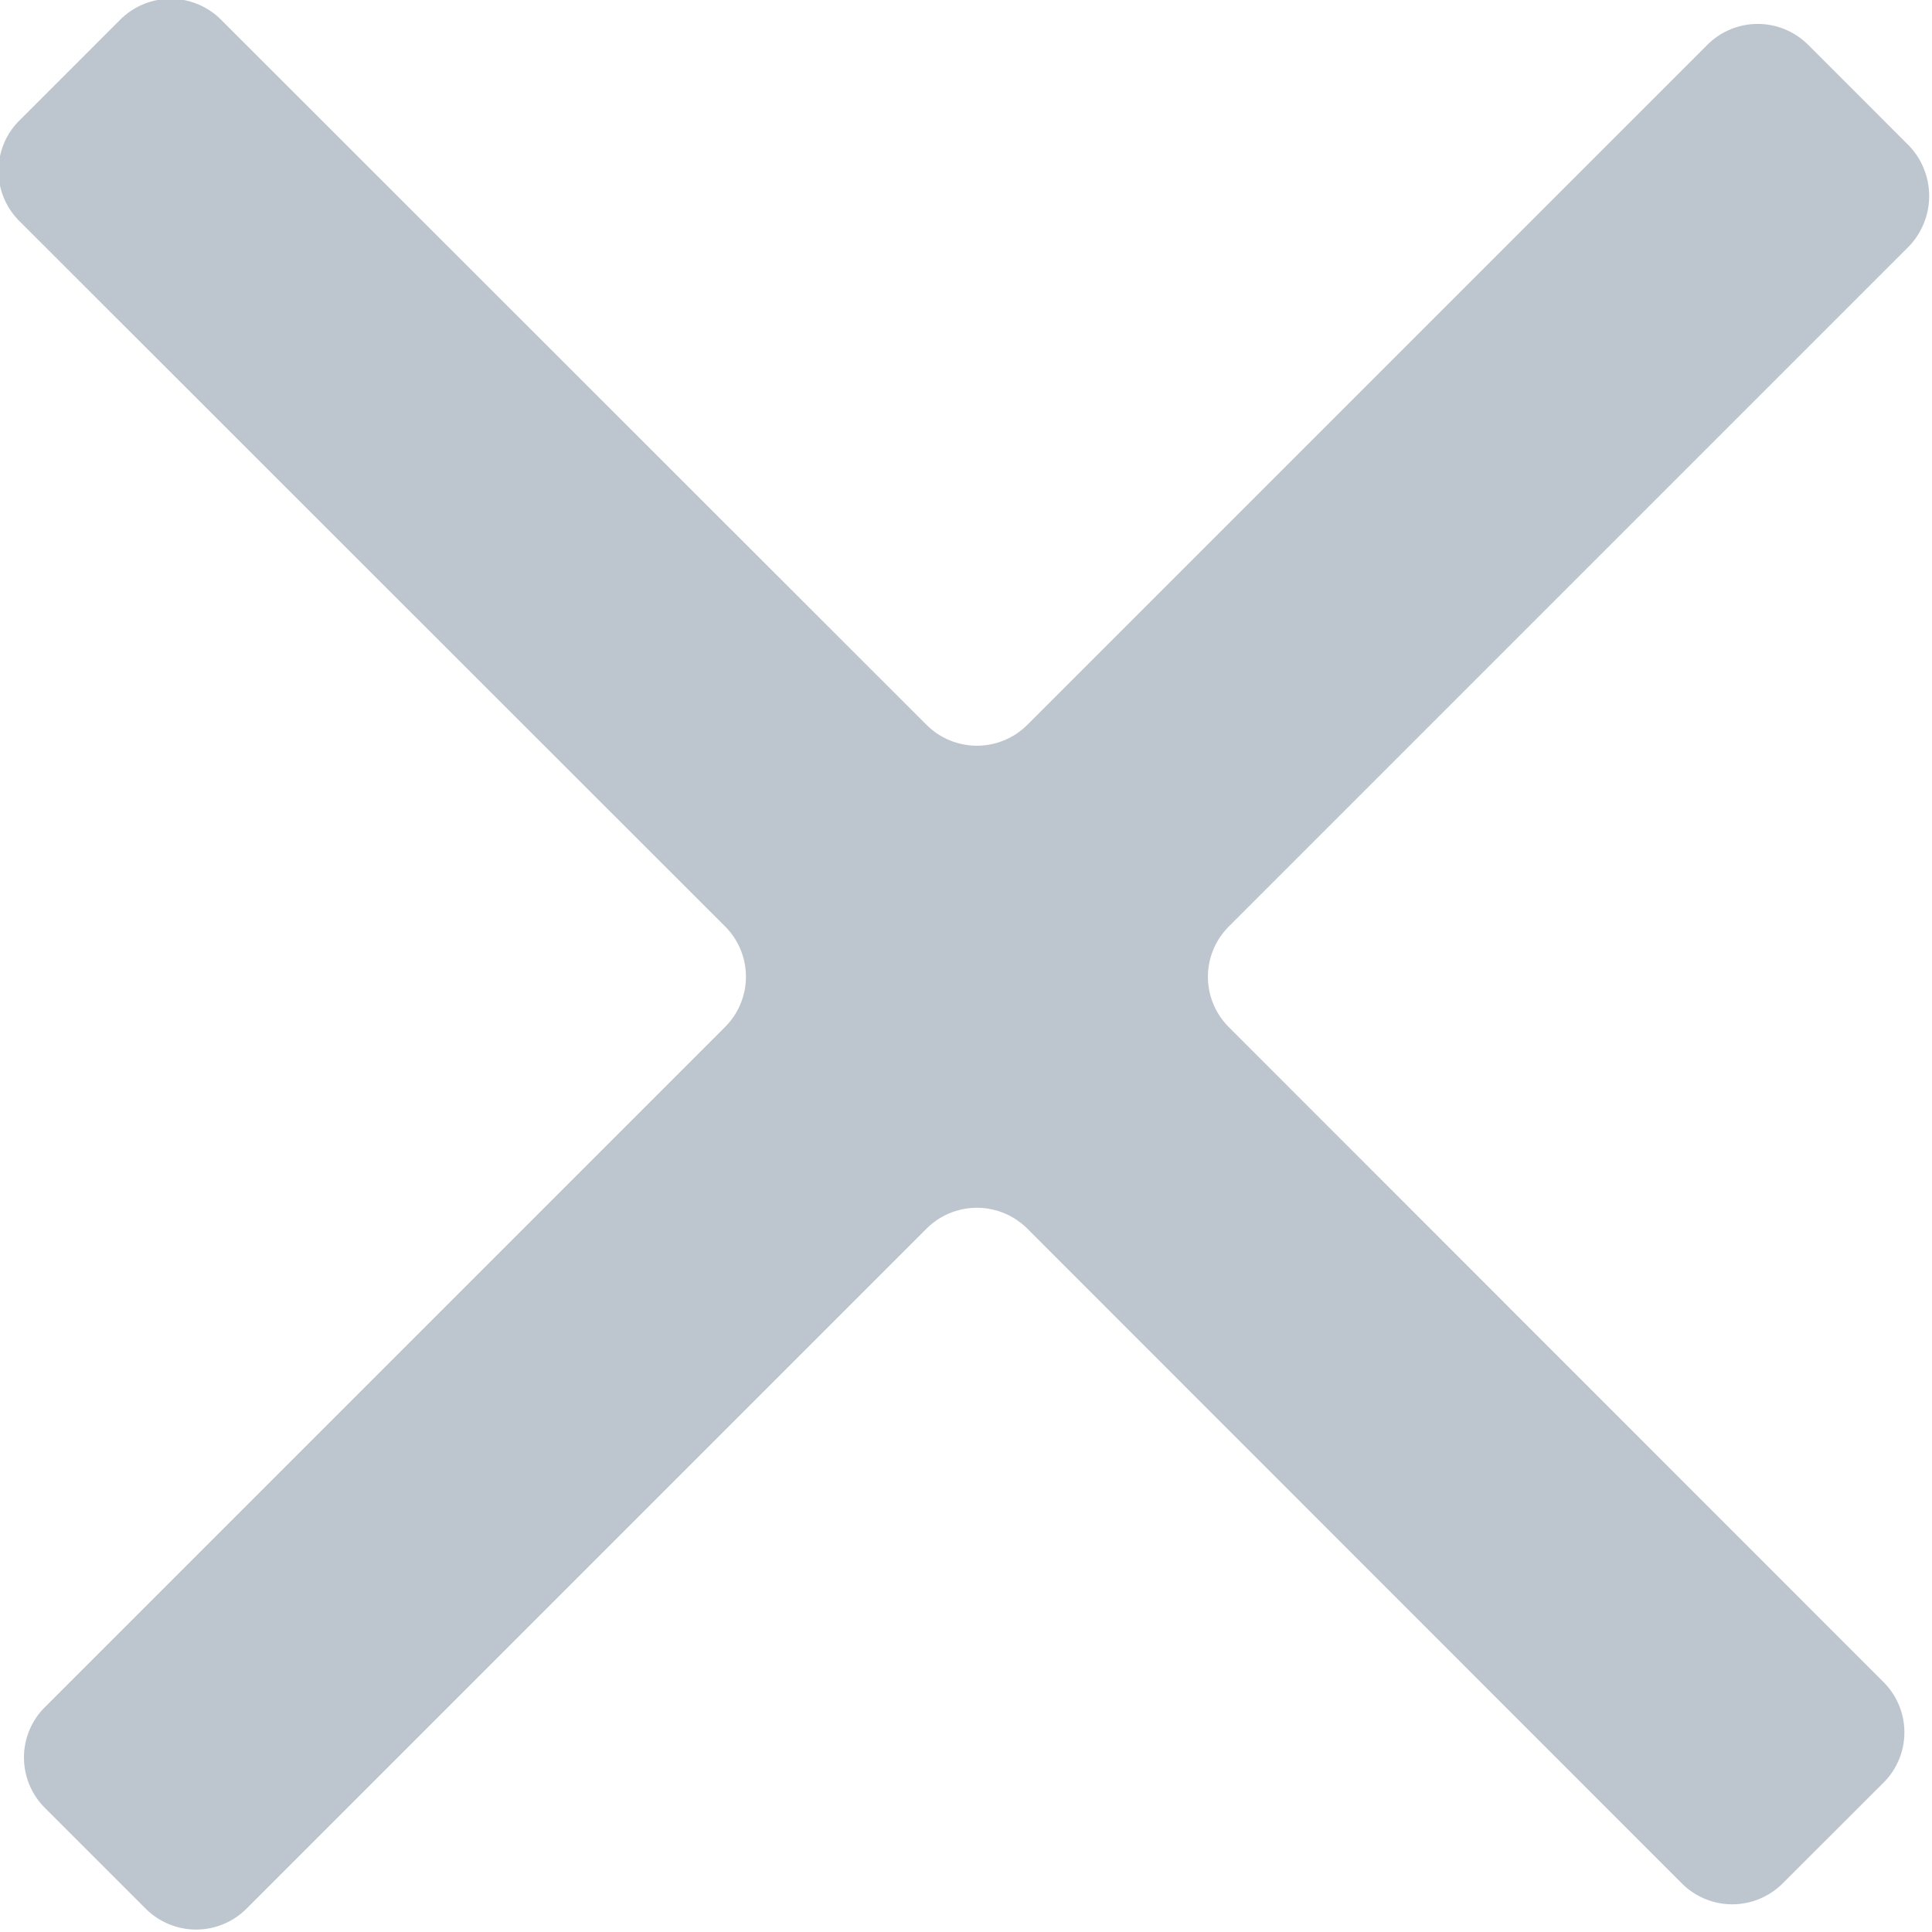 <svg xmlns="http://www.w3.org/2000/svg" width="15.91" height="15.907" viewBox="0 0 15.91 15.907">
  <defs>
    <style>
      .cls-1 {
        fill: #bdc6cf;
        fill-rule: evenodd;
      }
    </style>
  </defs>
  <path id="Icon" class="cls-1" d="M1063.09,966.4l-5.6,5.6a0.587,0.587,0,0,1-.83,0l-5.81-5.807a0.587,0.587,0,0,0-.83,0l-0.83.83a0.584,0.584,0,0,0,0,.829l5.81,5.807a0.585,0.585,0,0,1,0,.83l-5.6,5.6a0.585,0.585,0,0,0,0,.83l0.83,0.83a0.587,0.587,0,0,0,.83,0l5.6-5.6a0.587,0.587,0,0,1,.83,0l5.39,5.392a0.587,0.587,0,0,0,.83,0l0.83-.829a0.585,0.585,0,0,0,0-.83l-5.39-5.392a0.585,0.585,0,0,1,0-.83l5.6-5.6a0.6,0.6,0,0,0,0-.83l-0.83-.83a0.587,0.587,0,0,0-.83,0" transform="translate(-1049.03 -966.031)"/>
</svg>
